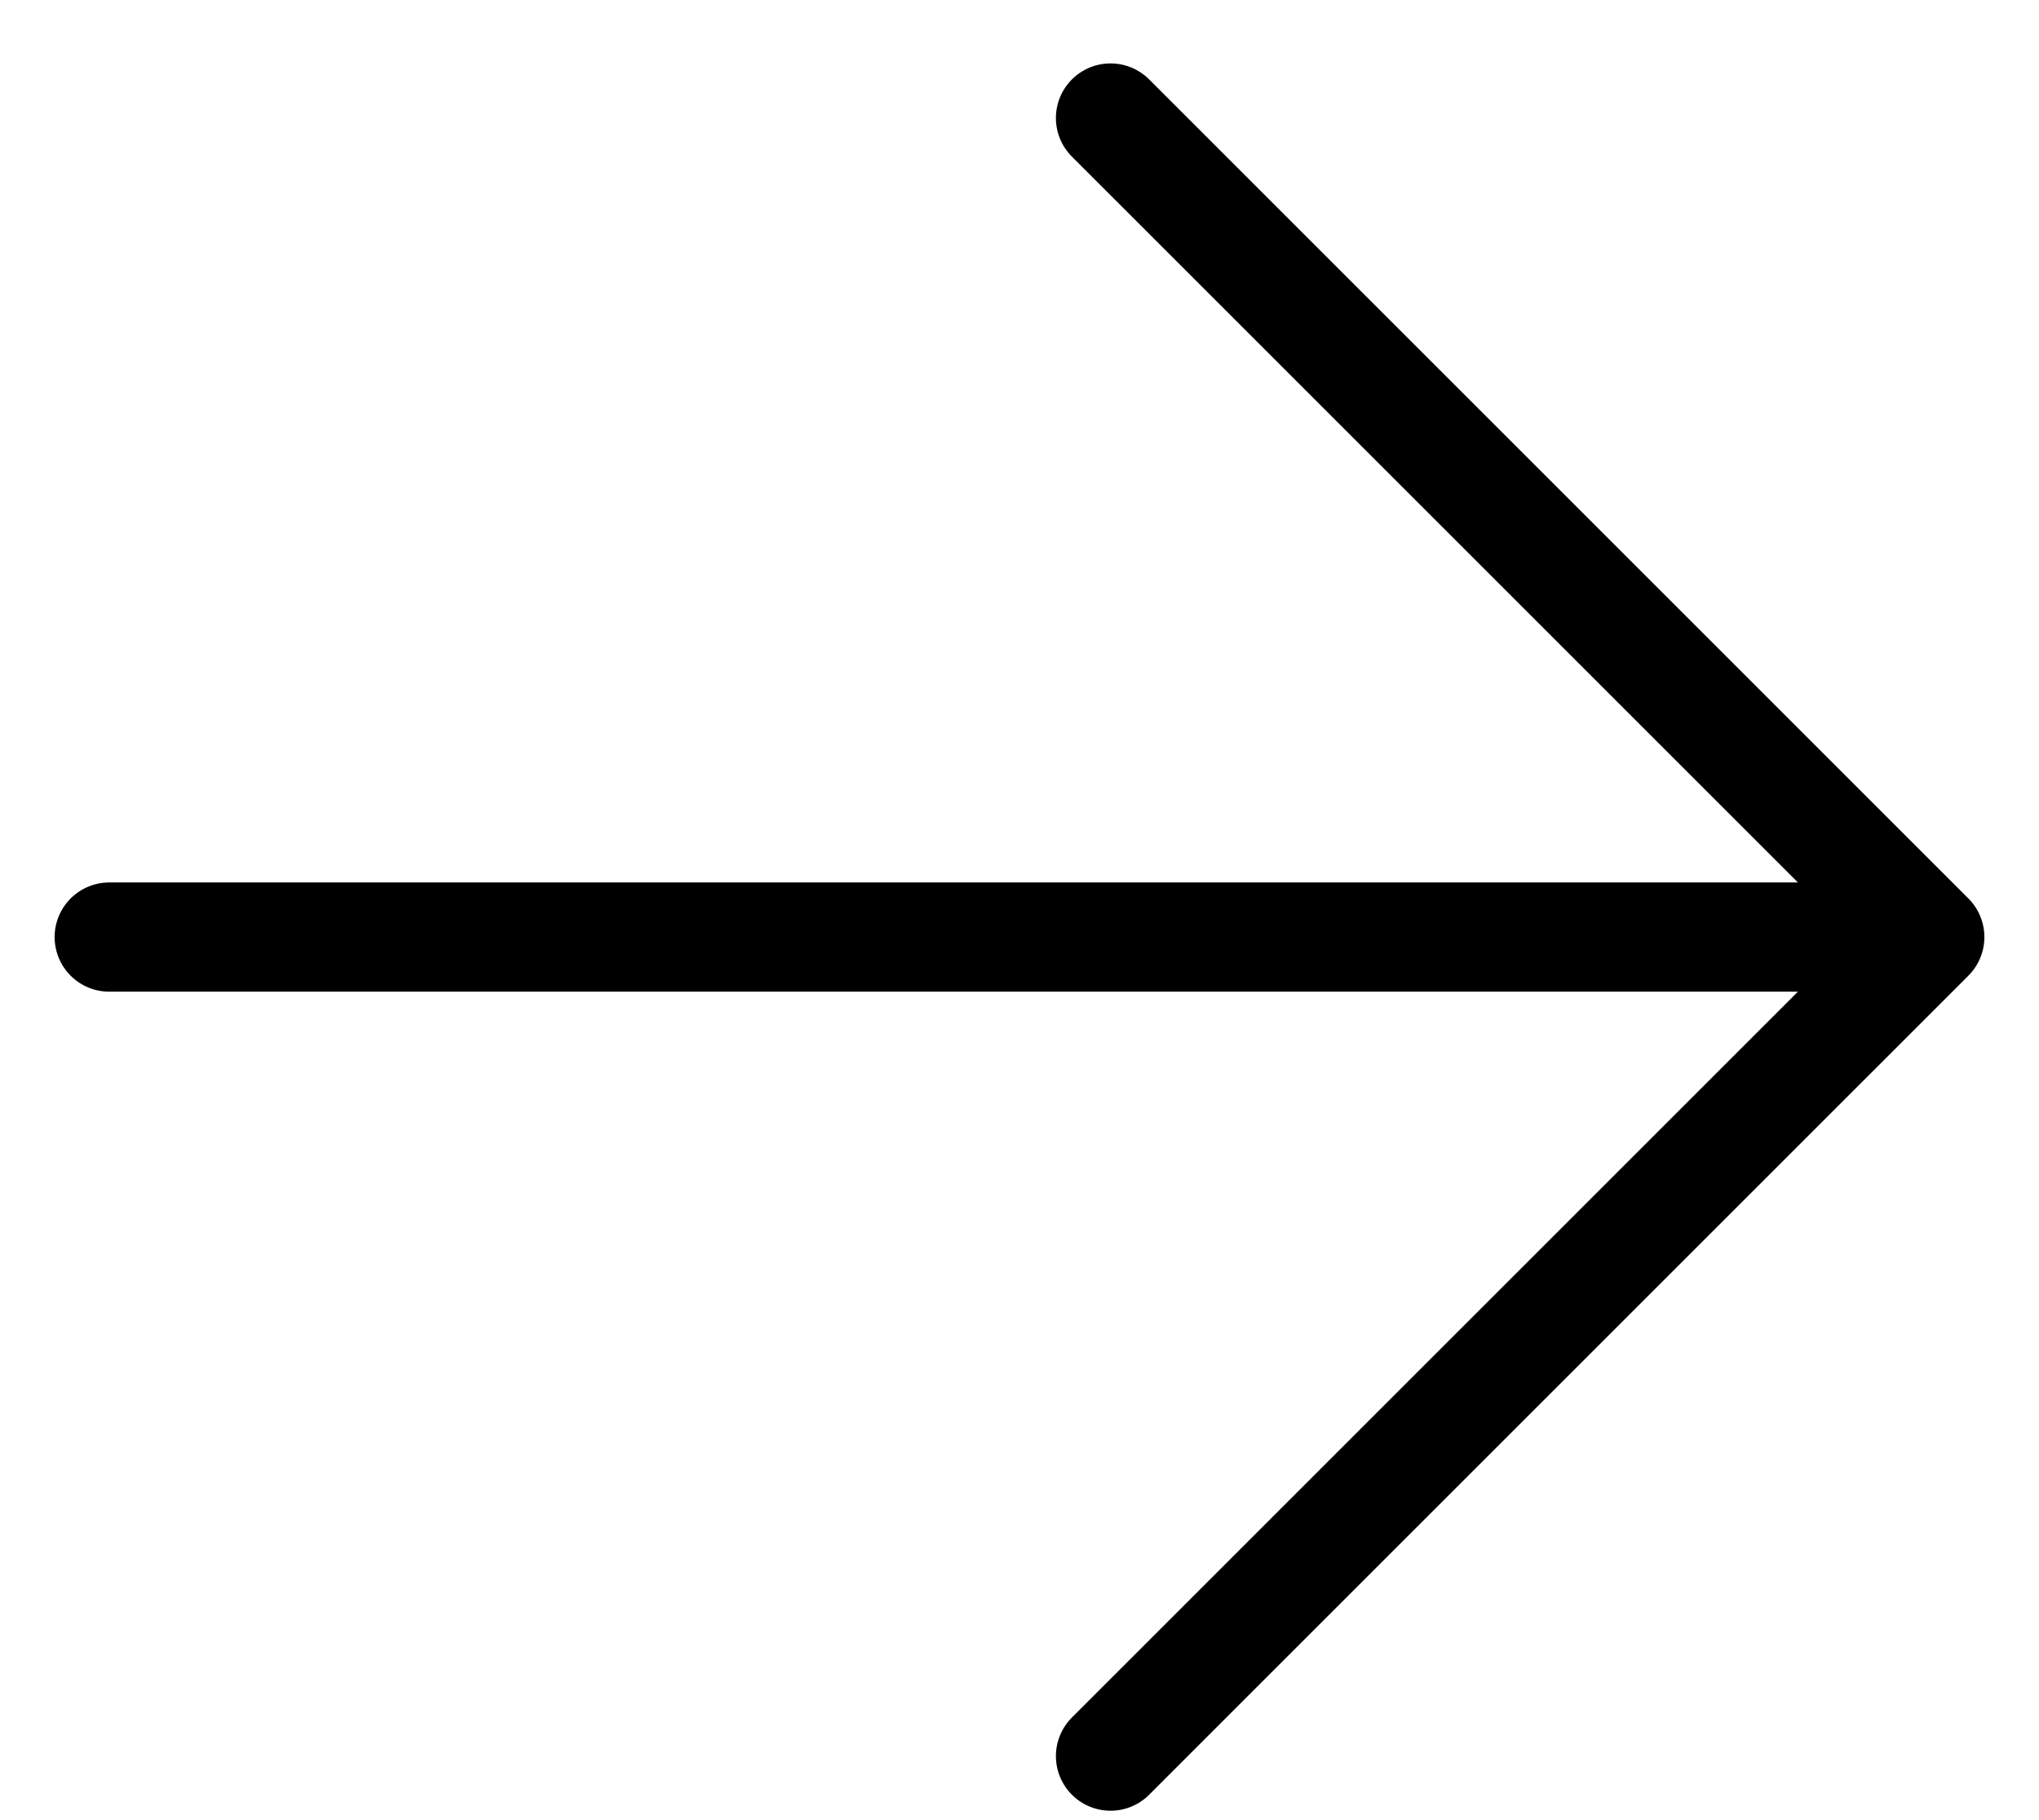 <svg width="28" height="25" viewBox="0 0 28 25" fill="none" xmlns="http://www.w3.org/2000/svg">
<path d="M1.5 12.871L26.5 12.871M26.5 12.871L15.25 1.621M26.5 12.871L15.25 24.121" stroke="black" stroke-width="1.5" stroke-linecap="round" stroke-linejoin="round"/>
</svg>
